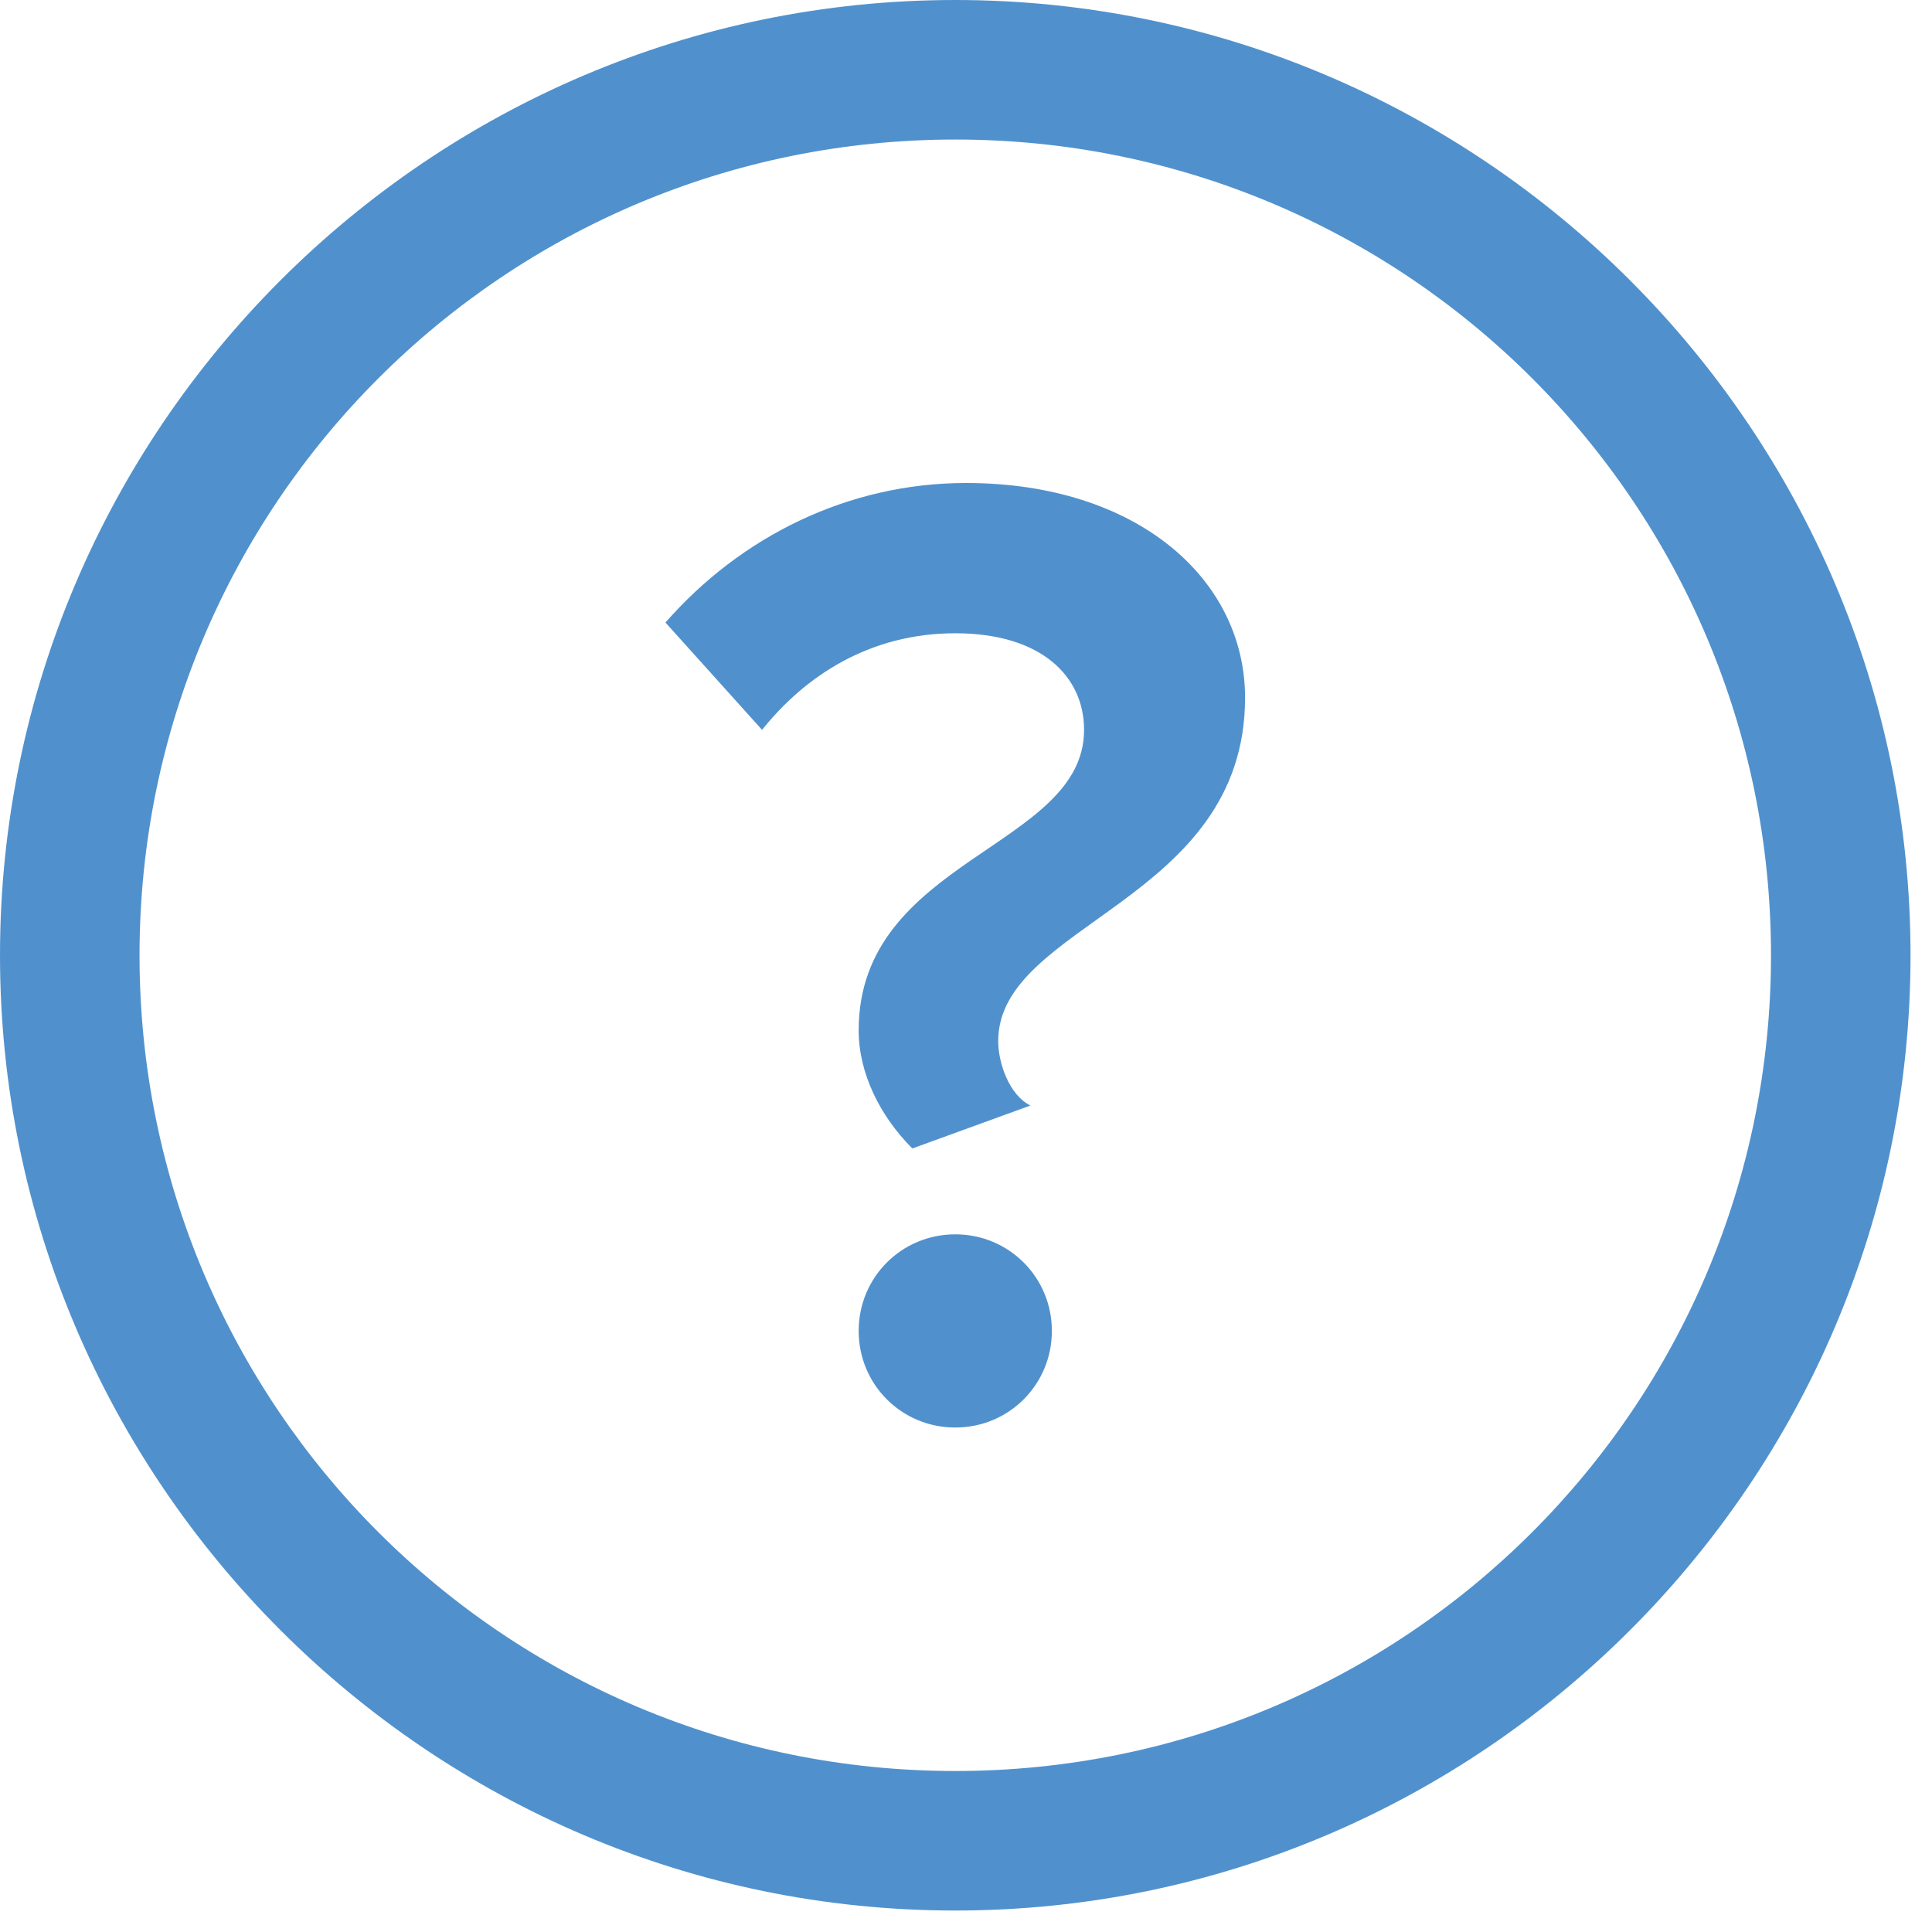 <svg width="18" height="18" fill="none" xmlns="http://www.w3.org/2000/svg"><path d="M8.9 0C4 0 0 4 0 8.9s4 8.9 8.9 8.9 8.9-4 8.9-8.9S13.8 0 8.9 0zm0 16.5c-4.2 0-7.6-3.4-7.6-7.6 0-4.2 3.4-7.6 7.6-7.6 4.2 0 7.6 3.4 7.6 7.6 0 4.2-3.4 7.6-7.6 7.6z" fill="#5091CD"/><path d="M8.9 11.5c-.5 0-.9.4-.9.9s.4.9.9.9.9-.4.9-.9-.4-.9-.9-.9zm.1-7c-1.1 0-2.1.5-2.8 1.3l.9 1c.4-.5 1-.9 1.8-.9s1.2.4 1.2.9C10.1 7.9 8 8 8 9.6c0 .4.2.8.5 1.1l1.1-.4c-.2-.1-.3-.4-.3-.6 0-1.1 2.3-1.3 2.3-3.2 0-1.1-1-2-2.6-2z" fill="#5091CD"/></svg>
